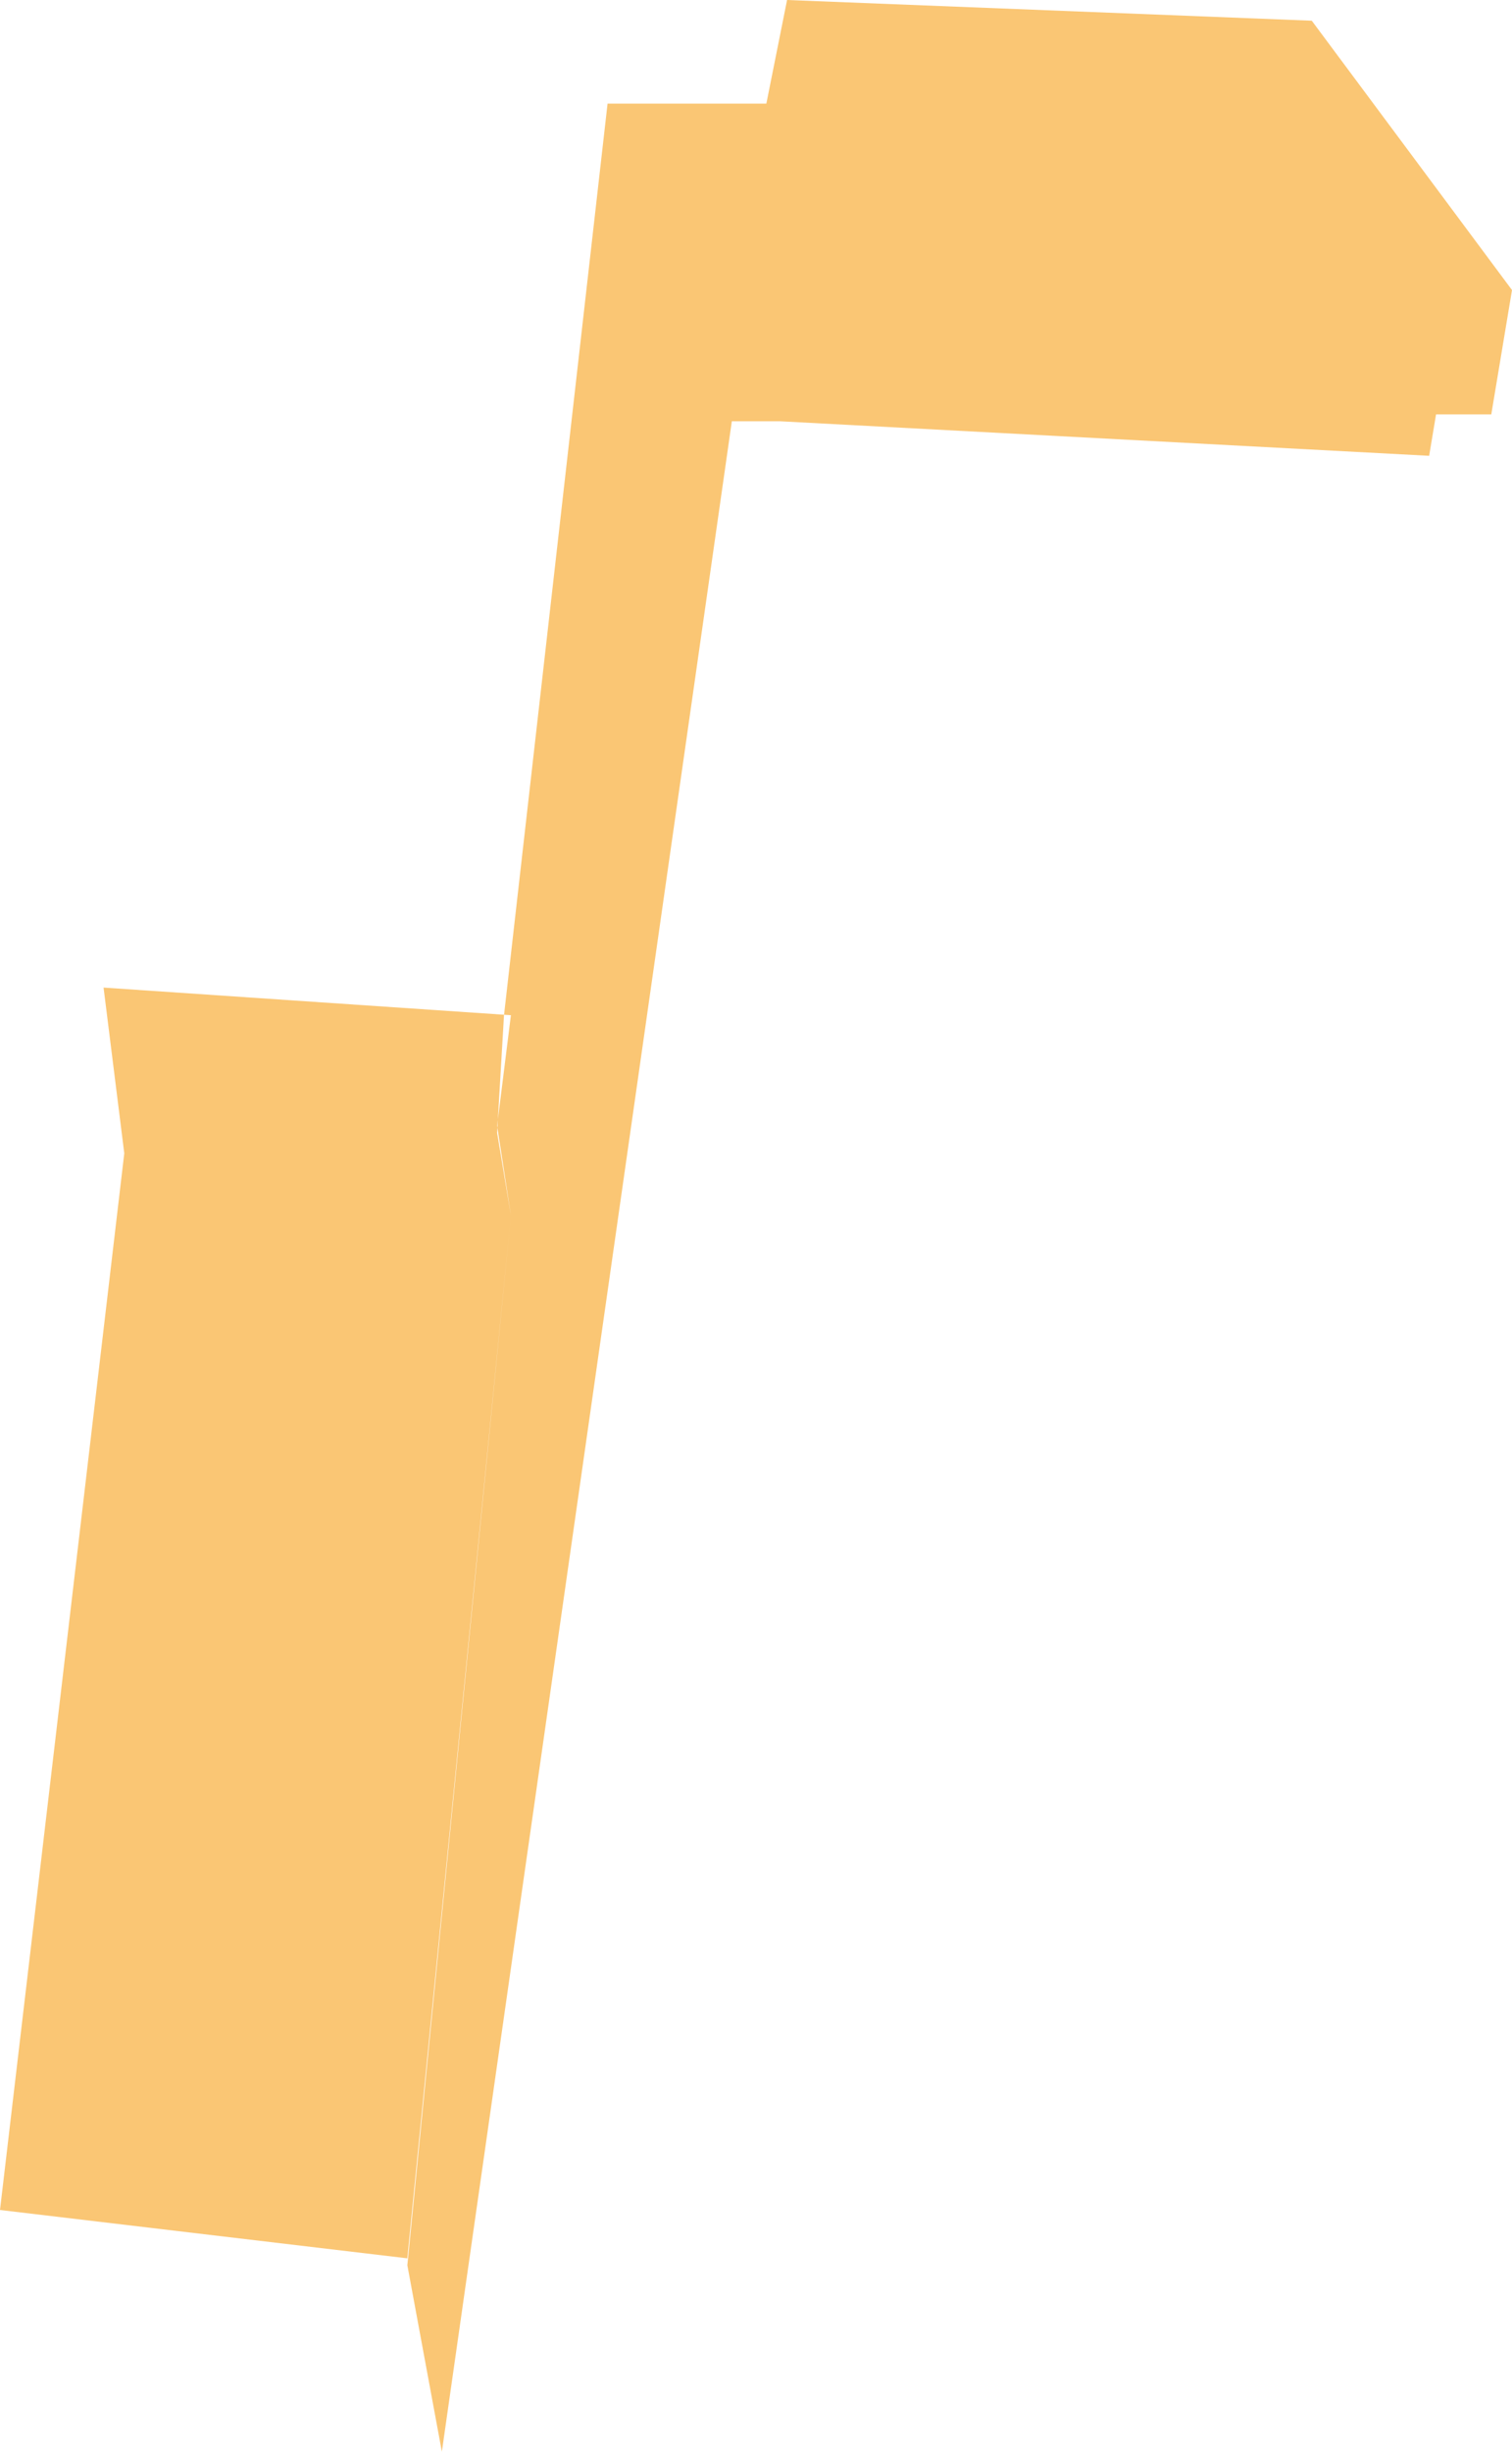 <svg xmlns="http://www.w3.org/2000/svg" width="219" height="355" viewBox="0 0 219 355">
<defs>
    <style>
      .cls-1 {
        fill: #f9b851;
        fill-rule: evenodd;
        opacity: 0.8;
      }
    </style>
  </defs>
  <path class="cls-1" d="M784,434l-59-7,18-153-3-24,59,4-2,16,2,13Zm14-180,15-132h23l3-15,76,3,29,39-3,18h-8l-1,6-94-5h-7L789,462l-5-27,15-152-2-12Z" transform="translate(-725 -107)"/>
</svg>
